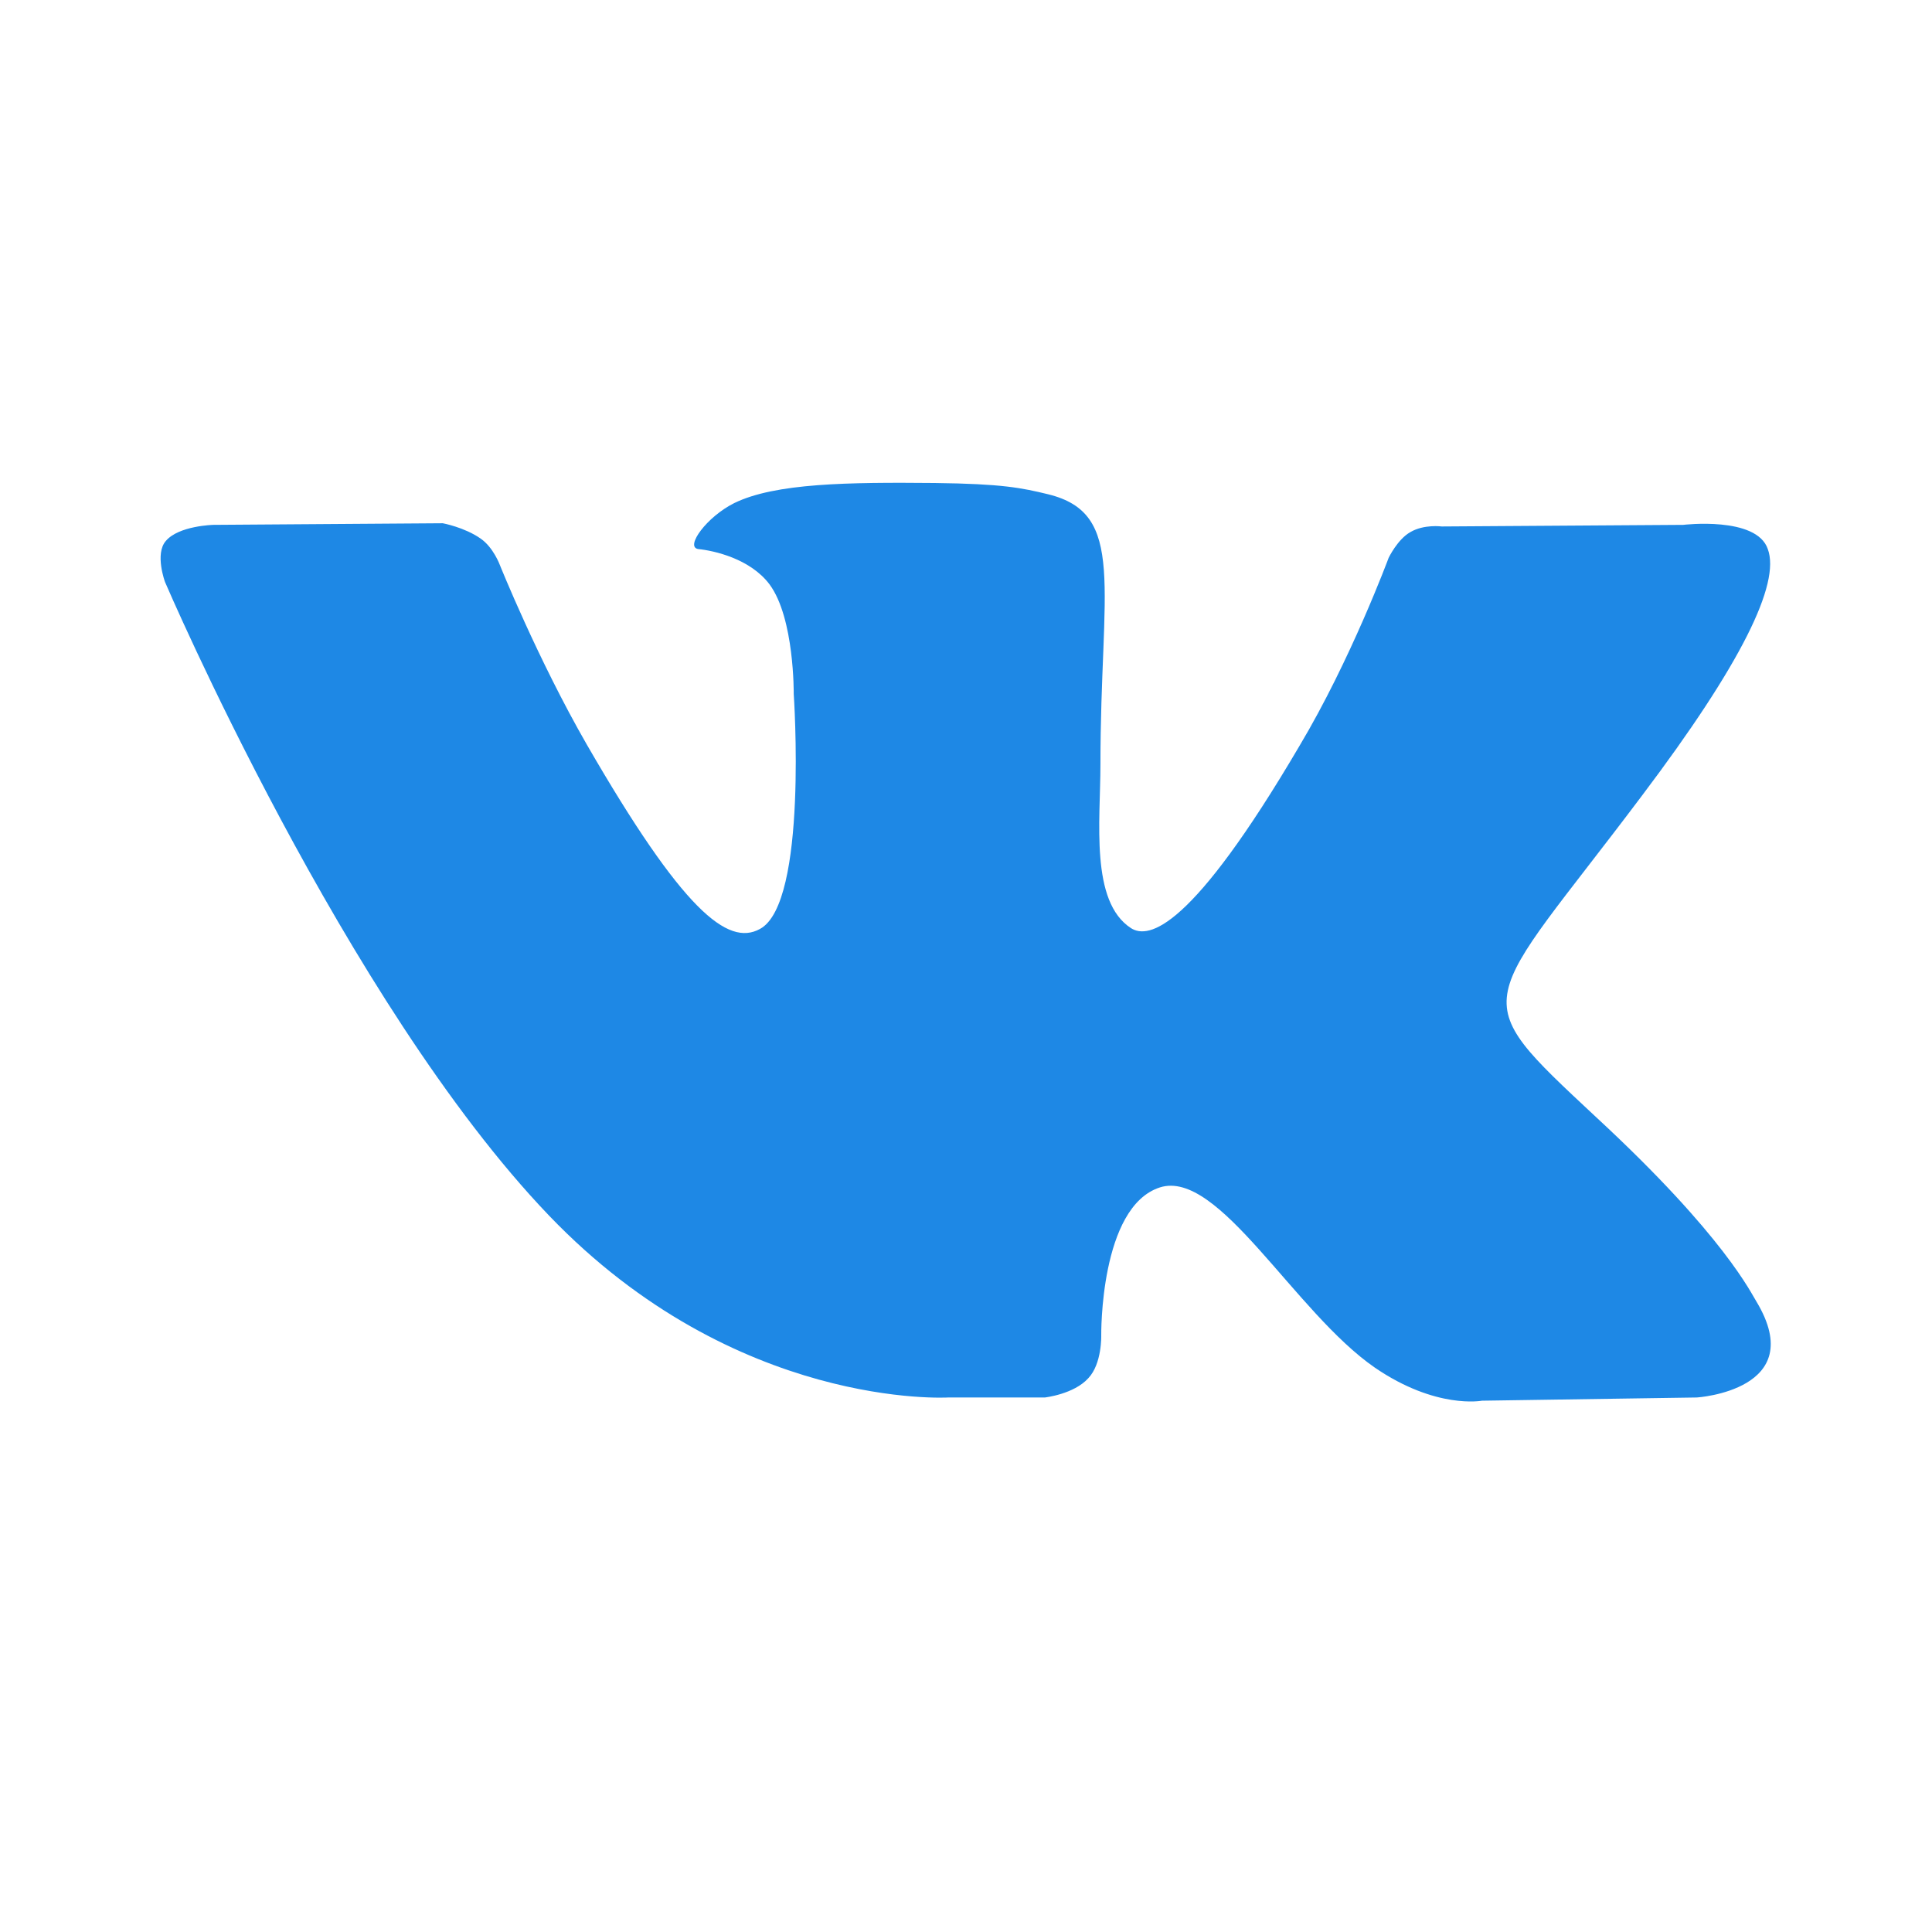 <svg width="24" height="24" viewBox="0 0 24 24" fill="none" xmlns="http://www.w3.org/2000/svg" xmlns:xlink="http://www.w3.org/1999/xlink">
	<desc>
			Created with Pixso.
	</desc>
	<defs/>
	<rect id="social / vkontakte" width="24" height="24" fill="#FFFFFF" fill-opacity="0"/>
	<path id="Vector" d="M11.78 17.36L12.98 17.36C12.98 17.36 13.34 17.32 13.52 17.12C13.69 16.94 13.68 16.59 13.68 16.59C13.68 16.59 13.66 14.99 14.41 14.75C15.14 14.52 16.08 16.3 17.08 16.99C17.84 17.51 18.41 17.4 18.41 17.4L21.08 17.36C21.08 17.36 22.48 17.27 21.82 16.17C21.76 16.08 21.43 15.36 19.83 13.88C18.16 12.32 18.38 12.57 20.4 9.88C21.63 8.25 22.12 7.25 21.96 6.82C21.82 6.41 20.91 6.52 20.91 6.52L17.91 6.54C17.91 6.54 17.69 6.51 17.52 6.61C17.36 6.7 17.25 6.93 17.25 6.93C17.25 6.93 16.78 8.2 16.14 9.27C14.8 11.55 14.27 11.67 14.05 11.53C13.54 11.2 13.67 10.2 13.67 9.5C13.67 7.29 14 6.38 13.02 6.14C12.69 6.06 12.45 6.01 11.61 6C10.54 5.99 9.63 6 9.12 6.25C8.78 6.42 8.51 6.79 8.67 6.82C8.87 6.84 9.32 6.94 9.56 7.26C9.87 7.68 9.86 8.62 9.86 8.62C9.86 8.62 10.04 11.22 9.44 11.54C9.04 11.76 8.48 11.31 7.29 9.25C6.68 8.19 6.21 7.02 6.21 7.02C6.21 7.02 6.13 6.8 5.97 6.69C5.77 6.55 5.5 6.5 5.5 6.5L2.65 6.52C2.65 6.52 2.22 6.53 2.06 6.72C1.92 6.88 2.05 7.23 2.05 7.23C2.05 7.23 4.29 12.46 6.82 15.1C9.14 17.52 11.78 17.36 11.78 17.36Z" fill="#1E88E5" fill-opacity="1" fill-rule="nonzero"/>
</svg>
